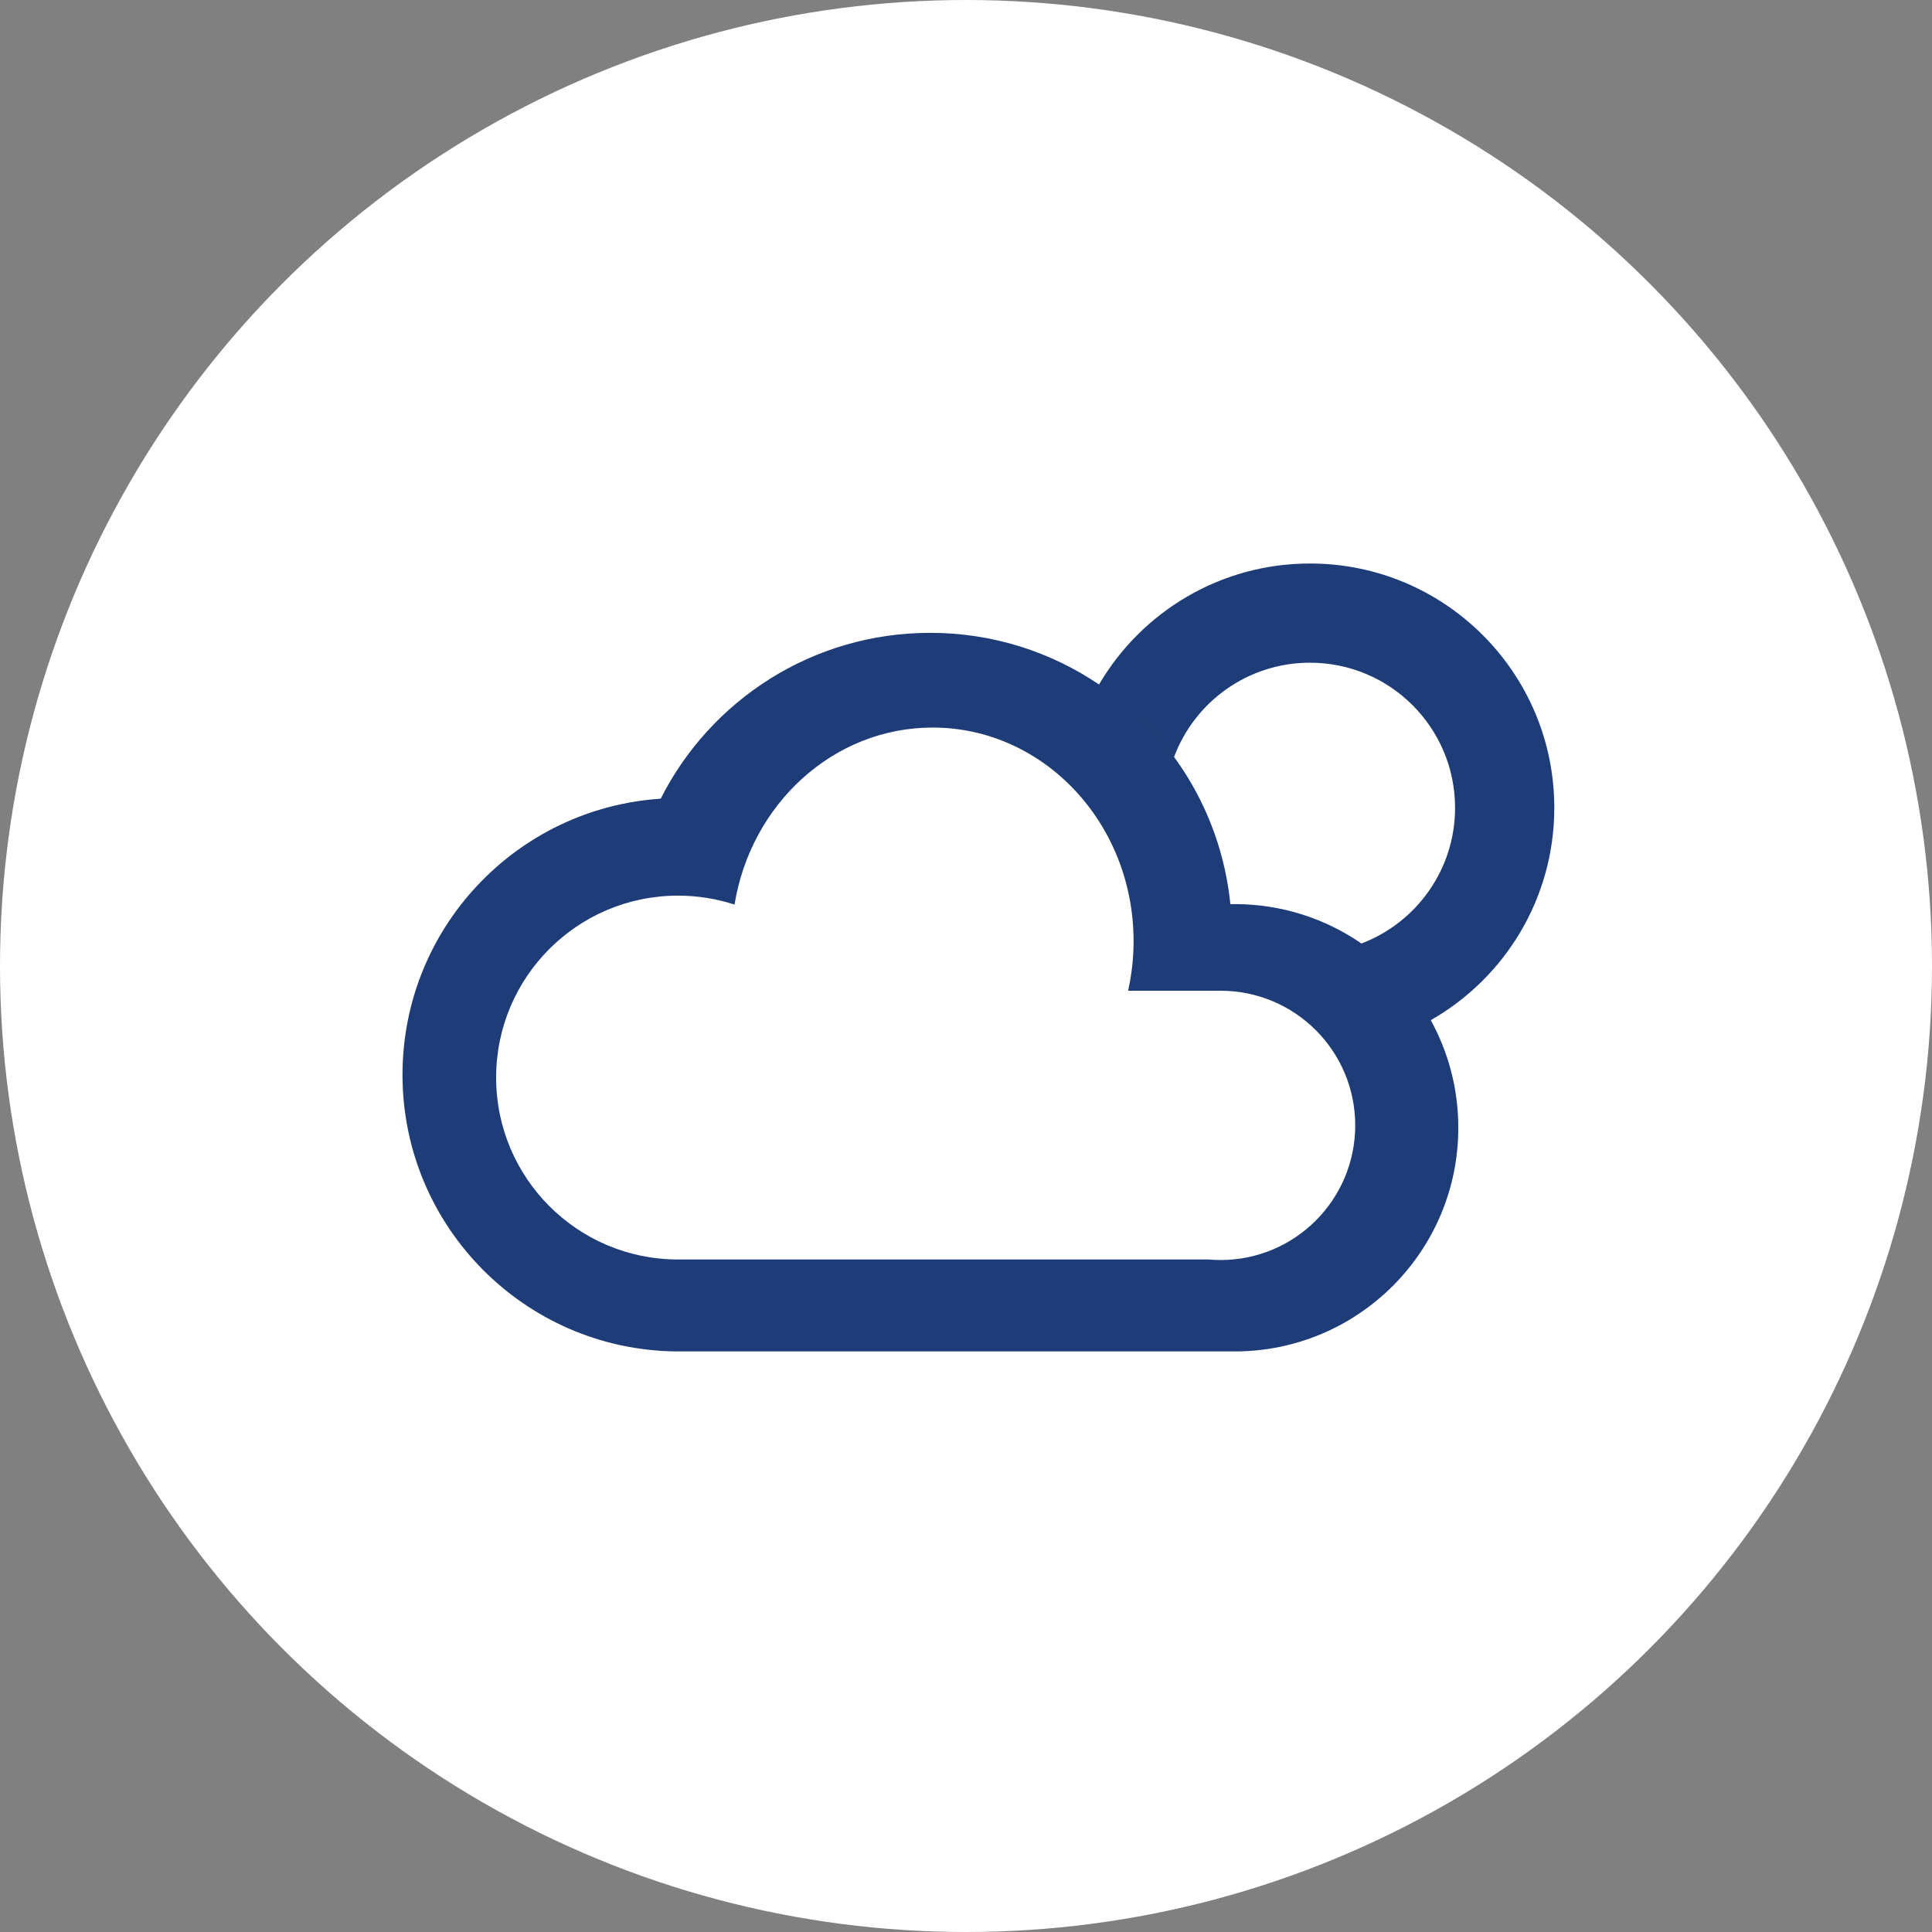 <svg width="72" height="72" viewBox="0 0 72 72" fill="none" xmlns="http://www.w3.org/2000/svg">
<rect x="0" y="0" width="72" height="72" fill="#808080" stroke="none"/>
<circle cx="36" cy="36" r="36" fill="white"/>
<path fill-rule="evenodd" clip-rule="evenodd" d="M48.819 21C45.467 21 42.538 22.812 40.958 25.509C39.162 24.294 36.996 23.584 34.664 23.584C30.276 23.584 26.474 26.098 24.622 29.765C19.248 30.119 15 34.59 15 40.053C15 45.704 19.546 50.293 25.18 50.364V50.364H45.908V50.364C45.923 50.364 45.938 50.364 45.953 50.364C45.972 50.364 45.992 50.364 46.011 50.364C50.615 50.364 54.347 46.632 54.347 42.029C54.347 40.575 53.975 39.209 53.321 38.019C56.07 36.452 57.924 33.495 57.924 30.104C57.924 25.076 53.847 21 48.819 21ZM50.737 35.161C52.777 34.387 54.226 32.415 54.226 30.104C54.226 27.118 51.806 24.697 48.819 24.697C46.5 24.697 44.522 26.157 43.754 28.209C43.349 27.653 42.894 27.136 42.396 26.665C44.301 28.47 45.575 30.935 45.852 33.694C45.905 33.693 45.958 33.693 46.011 33.693C47.766 33.693 49.394 34.235 50.737 35.161ZM42.041 36.922C42.174 36.328 42.245 35.709 42.245 35.072C42.245 30.677 38.891 27.114 34.755 27.114C31.055 27.114 27.982 29.965 27.374 33.711C26.711 33.495 26.003 33.378 25.268 33.378C21.524 33.378 18.489 36.413 18.489 40.157C18.489 43.902 21.524 46.937 25.268 46.937L25.328 46.937V46.937H45.04C45.188 46.95 45.337 46.957 45.488 46.957C48.259 46.957 50.505 44.71 50.505 41.939C50.505 39.168 48.259 36.922 45.488 36.922C45.451 36.922 45.414 36.922 45.377 36.923V36.922H42.041Z" fill="#1E3D78"/>
</svg>
